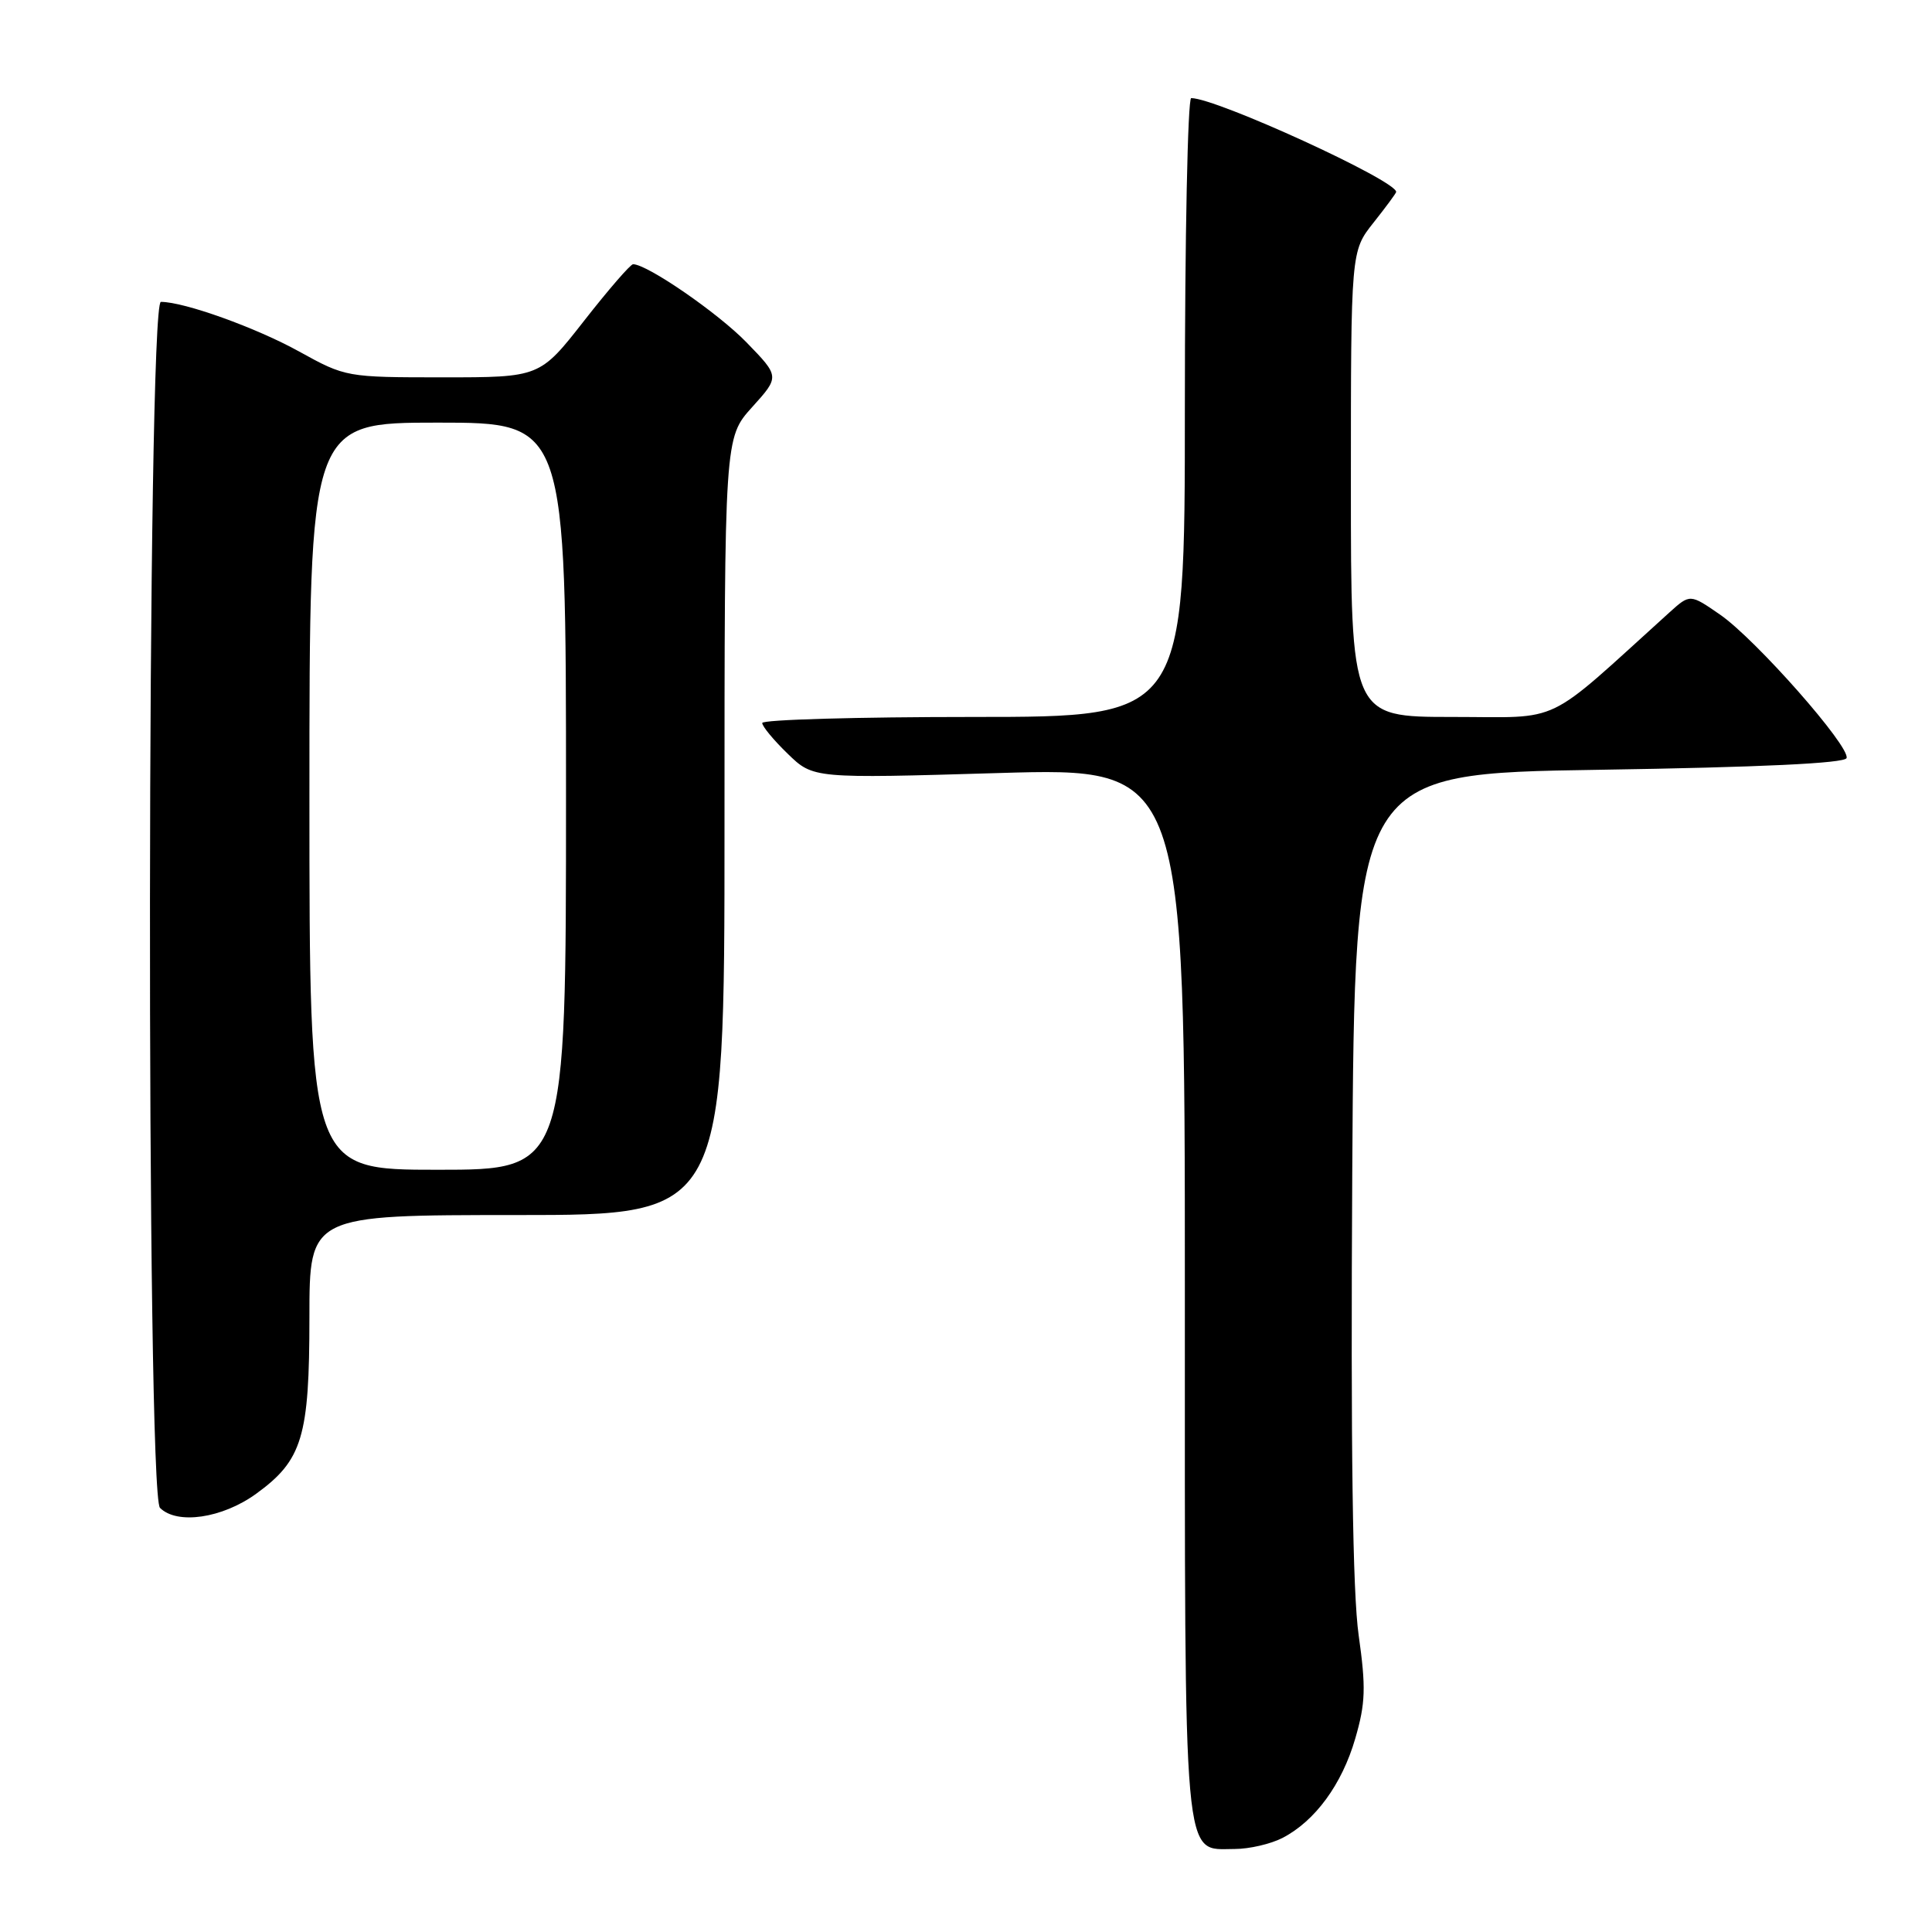 <?xml version="1.0" encoding="UTF-8" standalone="no"?>
<!DOCTYPE svg PUBLIC "-//W3C//DTD SVG 1.1//EN" "http://www.w3.org/Graphics/SVG/1.1/DTD/svg11.dtd" >
<svg xmlns="http://www.w3.org/2000/svg" xmlns:xlink="http://www.w3.org/1999/xlink" version="1.1" viewBox="0 0 256 256">
 <g >
 <path fill="currentColor"
d=" M 169.93 243.54 C 174.26 241.30 177.82 236.44 179.58 230.36 C 180.94 225.68 181.01 223.62 180.03 216.68 C 179.23 211.06 178.97 191.91 179.18 155.50 C 179.50 102.50 179.50 102.50 211.92 102.00 C 233.23 101.67 244.45 101.14 244.68 100.45 C 245.19 98.94 232.65 84.72 227.93 81.45 C 223.94 78.69 223.94 78.69 221.22 81.14 C 204.34 96.41 207.27 95.00 192.44 95.00 C 179.00 95.00 179.00 95.00 179.00 64.14 C 179.00 33.28 179.00 33.28 182.00 29.50 C 183.65 27.42 185.00 25.59 185.00 25.43 C 185.00 23.91 161.17 13.00 157.84 13.00 C 157.38 13.00 157.00 31.45 157.00 54.00 C 157.00 95.00 157.00 95.00 129.00 95.00 C 113.60 95.00 101.00 95.36 101.00 95.80 C 101.00 96.25 102.52 98.08 104.38 99.88 C 107.76 103.16 107.76 103.16 132.38 102.43 C 157.00 101.71 157.00 101.71 157.00 171.13 C 157.00 248.54 156.68 245.00 163.61 245.00 C 165.53 245.00 168.37 244.34 169.93 243.54 Z  M 33.93 197.94 C 40.07 193.49 41.00 190.41 41.00 174.53 C 41.00 161.00 41.00 161.00 68.50 161.00 C 96.00 161.00 96.00 161.00 96.00 109.50 C 96.00 58.01 96.00 58.01 99.66 53.95 C 103.32 49.90 103.32 49.90 98.91 45.36 C 95.13 41.47 85.80 35.04 83.89 35.01 C 83.55 35.00 80.63 38.37 77.40 42.50 C 71.53 50.00 71.53 50.00 58.68 50.00 C 45.92 50.00 45.78 49.97 39.66 46.59 C 33.96 43.43 24.42 40.00 21.32 40.00 C 19.47 40.00 19.35 197.95 21.20 199.80 C 23.46 202.06 29.44 201.19 33.93 197.94 Z  M 41.00 105.50 C 41.00 56.00 41.00 56.00 58.00 56.00 C 75.00 56.00 75.00 56.00 75.00 105.50 C 75.00 155.00 75.00 155.00 58.00 155.00 C 41.00 155.00 41.00 155.00 41.00 105.50 Z "/>
</g>
</svg>